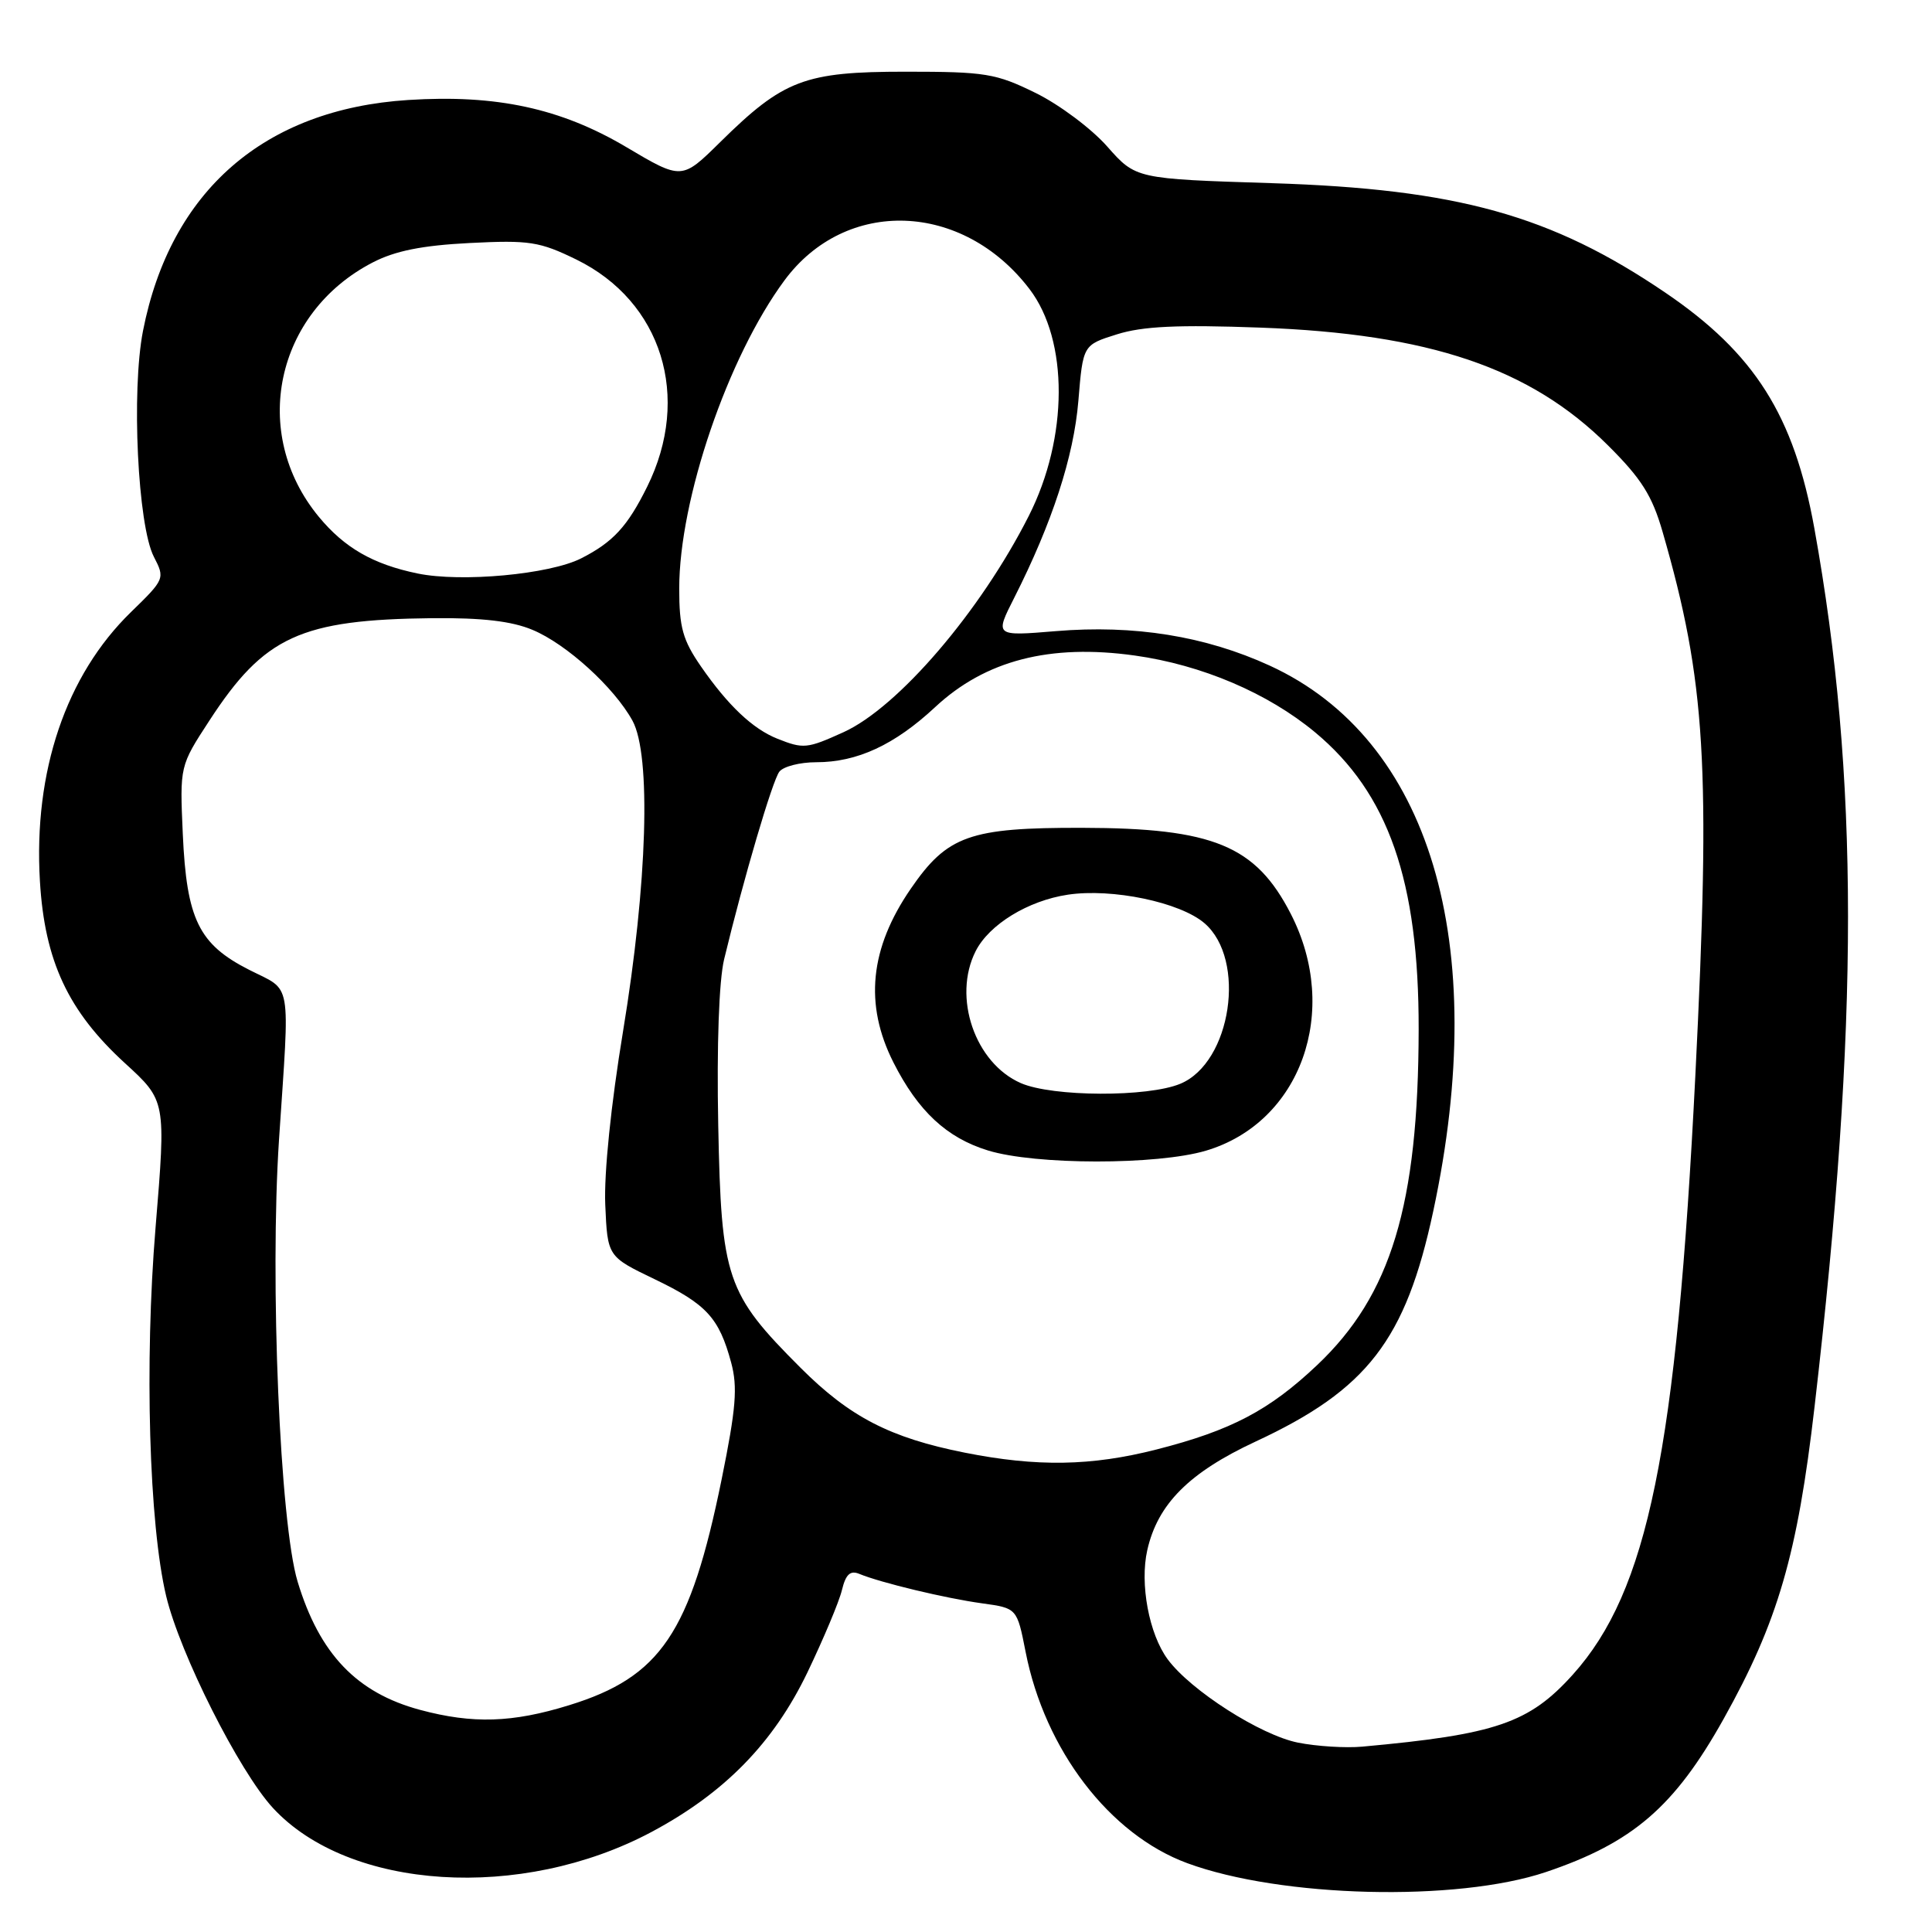 <?xml version="1.0" encoding="UTF-8" standalone="no"?>
<!DOCTYPE svg PUBLIC "-//W3C//DTD SVG 1.1//EN" "http://www.w3.org/Graphics/SVG/1.1/DTD/svg11.dtd" >
<svg xmlns="http://www.w3.org/2000/svg" xmlns:xlink="http://www.w3.org/1999/xlink" version="1.1" viewBox="0 0 256 256">
 <g >
 <path fill="currentColor"
d=" M 204.83 248.06 C 216.34 244.18 221.87 239.42 228.38 227.78 C 235.57 214.92 238.17 206.02 240.44 186.38 C 246.36 135.32 246.35 102.98 240.41 70.00 C 237.71 55.05 232.51 46.82 220.67 38.78 C 205.55 28.51 193.10 25.05 168.50 24.27 C 150.50 23.70 150.50 23.70 146.71 19.41 C 144.63 17.05 140.36 13.85 137.21 12.31 C 131.96 9.73 130.58 9.50 120.00 9.50 C 106.60 9.50 103.82 10.56 95.42 18.84 C 90.34 23.85 90.34 23.85 82.97 19.48 C 74.31 14.35 65.75 12.50 54.08 13.25 C 35.02 14.47 22.59 25.29 18.95 43.83 C 17.39 51.78 18.25 69.65 20.39 73.78 C 21.87 76.65 21.83 76.75 17.36 81.10 C 8.74 89.48 4.42 102.23 5.29 116.77 C 5.92 127.34 9.03 133.99 16.55 140.87 C 22.00 145.85 22.00 145.85 20.61 162.68 C 19.13 180.58 19.75 201.99 22.02 211.50 C 23.86 219.17 31.68 234.69 36.16 239.56 C 46.24 250.49 69.07 251.94 86.32 242.75 C 96.00 237.59 102.48 230.96 106.98 221.62 C 109.12 217.15 111.19 212.24 111.56 210.69 C 112.07 208.60 112.66 208.05 113.87 208.55 C 116.69 209.72 125.31 211.79 130.13 212.45 C 134.76 213.09 134.76 213.09 135.90 218.89 C 138.45 231.88 147.03 243.09 157.32 246.88 C 169.75 251.46 193.02 252.03 204.83 248.06 Z  M 172.00 230.91 C 167.05 229.93 157.76 223.99 154.72 219.86 C 152.25 216.51 151.01 209.87 152.02 205.40 C 153.40 199.29 157.57 195.11 166.38 191.01 C 181.18 184.13 186.26 177.55 189.91 160.50 C 197.55 124.89 189.47 97.94 168.25 88.20 C 159.73 84.29 150.28 82.76 139.89 83.63 C 131.81 84.30 131.81 84.30 134.39 79.21 C 139.41 69.30 142.28 60.51 142.89 53.11 C 143.50 45.71 143.50 45.71 148.00 44.30 C 151.40 43.23 156.05 43.01 167.00 43.41 C 189.39 44.23 202.75 48.75 213.04 58.99 C 217.50 63.42 218.92 65.67 220.31 70.50 C 226.03 90.32 226.70 101.42 224.64 142.56 C 222.15 192.22 218.34 210.84 208.42 221.88 C 202.63 228.32 198.22 229.83 180.50 231.44 C 178.30 231.64 174.47 231.40 172.00 230.91 Z  M 55.67 226.57 C 47.26 224.31 42.34 219.16 39.44 209.59 C 37.09 201.85 35.74 169.68 36.97 151.02 C 38.41 129.41 38.76 131.42 33.02 128.51 C 26.34 125.12 24.73 121.83 24.22 110.50 C 23.82 101.50 23.82 101.50 27.74 95.49 C 35.02 84.30 39.82 82.10 57.33 81.91 C 63.87 81.85 67.80 82.30 70.56 83.46 C 75.06 85.33 81.39 91.09 83.81 95.50 C 86.30 100.06 85.79 117.05 82.56 136.63 C 80.96 146.32 80.02 155.49 80.20 159.63 C 80.50 166.50 80.50 166.50 86.74 169.50 C 93.62 172.81 95.28 174.62 96.88 180.54 C 97.76 183.80 97.53 186.62 95.62 196.02 C 91.47 216.39 87.54 222.21 75.41 225.95 C 67.89 228.28 62.64 228.44 55.67 226.57 Z  M 127.81 192.48 C 117.93 190.51 112.59 187.75 106.08 181.24 C 96.23 171.39 95.57 169.44 95.17 149.11 C 94.96 138.51 95.27 129.93 95.95 127.11 C 98.56 116.30 102.36 103.41 103.27 102.25 C 103.80 101.56 106.00 101.00 108.15 101.00 C 113.59 101.00 118.54 98.70 123.92 93.69 C 130.56 87.50 139.12 85.29 150.36 86.86 C 159.24 88.10 167.99 91.83 174.25 97.03 C 183.97 105.11 188.01 116.70 187.98 136.41 C 187.94 159.67 184.33 171.61 174.53 180.88 C 168.19 186.88 163.13 189.54 153.26 192.06 C 144.61 194.27 137.41 194.39 127.81 192.48 Z  M 159.80 152.47 C 172.37 148.73 177.65 133.99 171.04 121.10 C 166.39 112.04 160.77 109.72 143.39 109.69 C 128.49 109.66 125.53 110.71 120.69 117.75 C 115.24 125.67 114.50 133.10 118.39 140.79 C 121.66 147.24 125.44 150.76 130.90 152.44 C 137.19 154.38 153.32 154.39 159.80 152.47 Z  M 103.00 97.88 C 99.74 96.58 96.47 93.49 92.89 88.32 C 90.47 84.82 90.00 83.14 90.00 77.99 C 90.00 66.18 96.44 47.31 103.94 37.16 C 112.07 26.15 127.56 26.69 136.42 38.31 C 141.61 45.11 141.57 57.99 136.32 68.36 C 129.94 80.98 119.02 93.73 111.77 97.02 C 106.94 99.21 106.46 99.26 103.00 97.88 Z  M 55.33 75.99 C 49.43 74.77 45.64 72.59 42.23 68.46 C 33.10 57.38 36.47 41.46 49.38 34.78 C 52.35 33.24 55.93 32.52 62.24 32.20 C 70.15 31.80 71.49 32.01 76.37 34.39 C 87.70 39.94 91.65 52.60 85.75 64.50 C 83.14 69.77 81.23 71.84 77.00 73.99 C 72.81 76.11 61.13 77.19 55.33 75.99 Z  M 135.27 143.52 C 129.19 140.87 126.19 132.13 129.28 126.03 C 131.07 122.50 136.22 119.34 141.50 118.55 C 147.37 117.67 156.37 119.55 159.60 122.33 C 165.20 127.15 163.16 140.78 156.41 143.60 C 152.12 145.40 139.47 145.35 135.27 143.52 Z "/>
</g>
</svg>